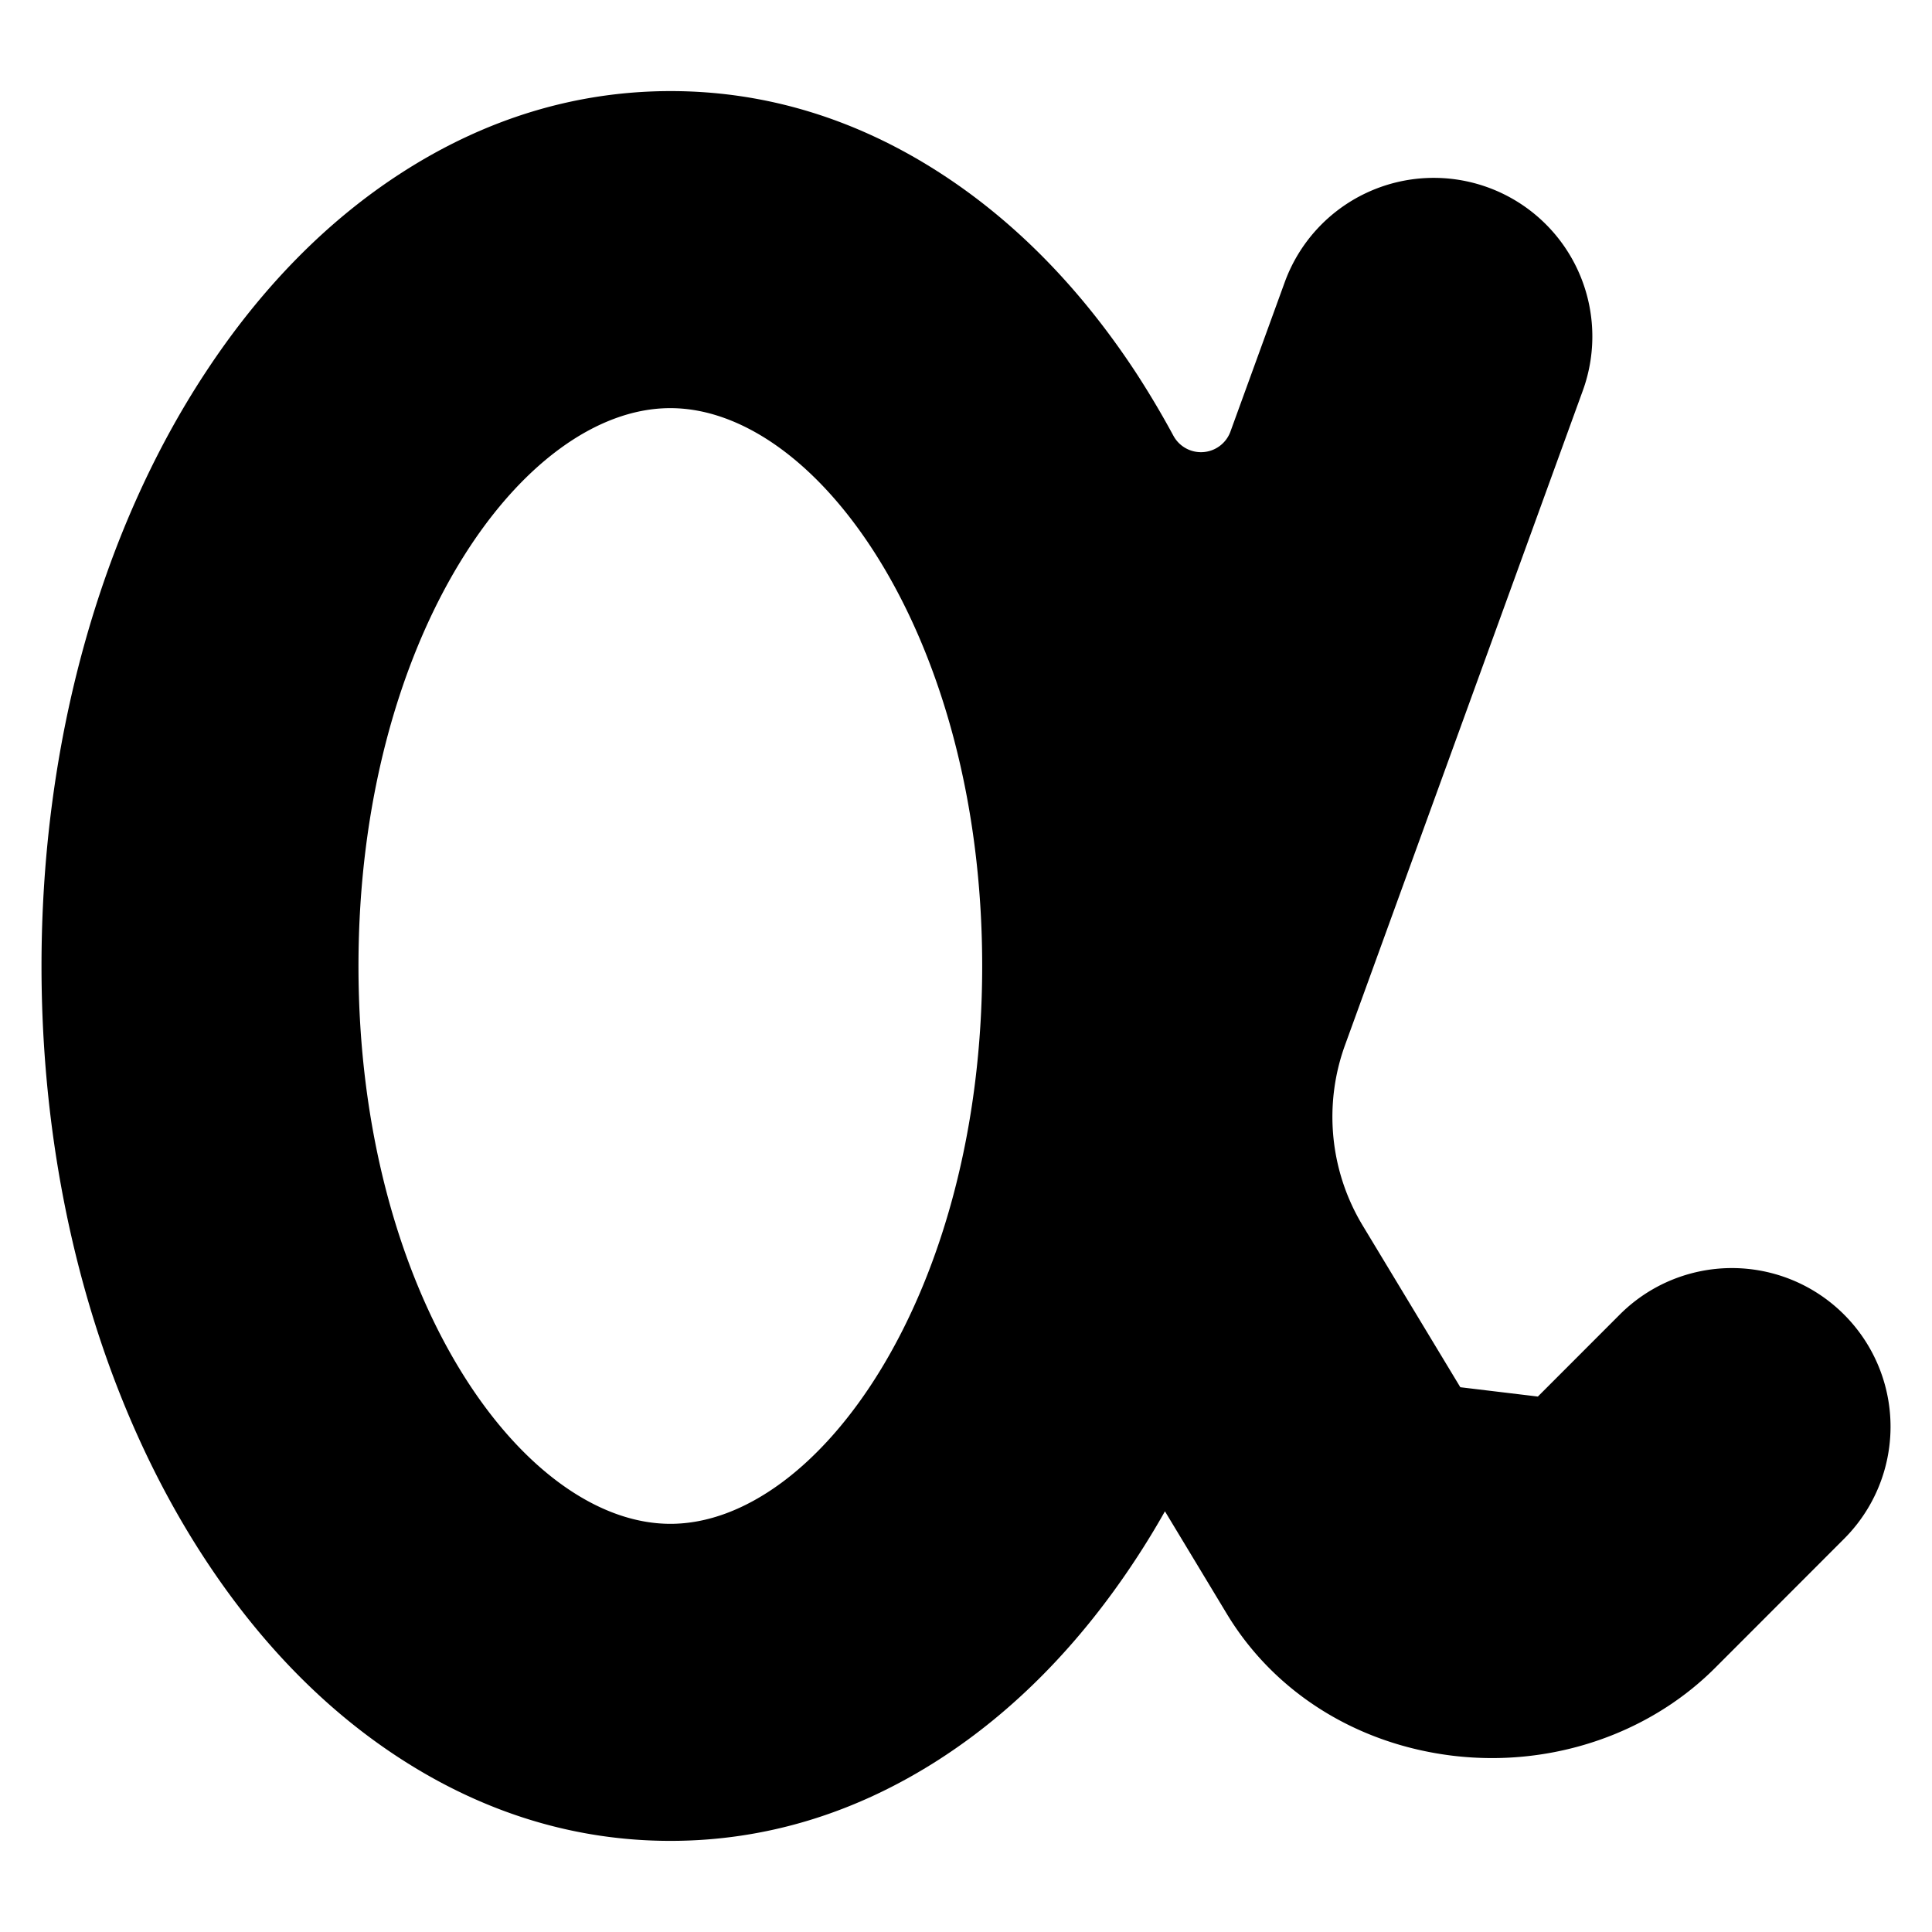 <svg xmlns="http://www.w3.org/2000/svg" viewBox="0 0 512 512"><path d="M488.68 348.36a42 42 0 0 0-59.41 0l-21.72 21.74-20.55-2.47-25.88-42.86a55.72 55.72 0 0 1-4.66-47.85l63-173.4a42 42 0 0 0-79-28.71l-14.42 39.67a8.31 8.31 0 0 1-15.04 1.06q-4.71-8.72-10-16.84c-14.69-22.37-32.18-40.18-52-52.94-22.26-14.35-46.24-21.62-71.26-21.62s-49 7.27-71.27 21.62c-19.81 12.76-37.3 30.57-52 52.94C26.41 141.33 11 197.19 11 256s15.41 114.67 43.4 157.29c14.69 22.38 32.18 40.19 52 52.95 22.26 14.34 46.24 21.61 71.27 21.61s49-7.27 71.26-21.61c19.81-12.76 37.3-30.57 52-52.95q4.08-6.19 7.79-12.78l16.41 27.19c12.56 20.79 34.35 34.48 59.81 37.58a87.47 87.47 0 0 0 10.45.63c22.29 0 43.83-8.58 59.14-23.91l34.2-34.23a42 42 0 0 0-.05-59.41Zm-311 55.47C138.57 403.83 95 343.12 95 256s43.55-147.84 82.64-147.84 82.65 60.72 82.65 147.84-43.55 147.83-82.63 147.83Z" data-name="1 Alpha"/></svg>